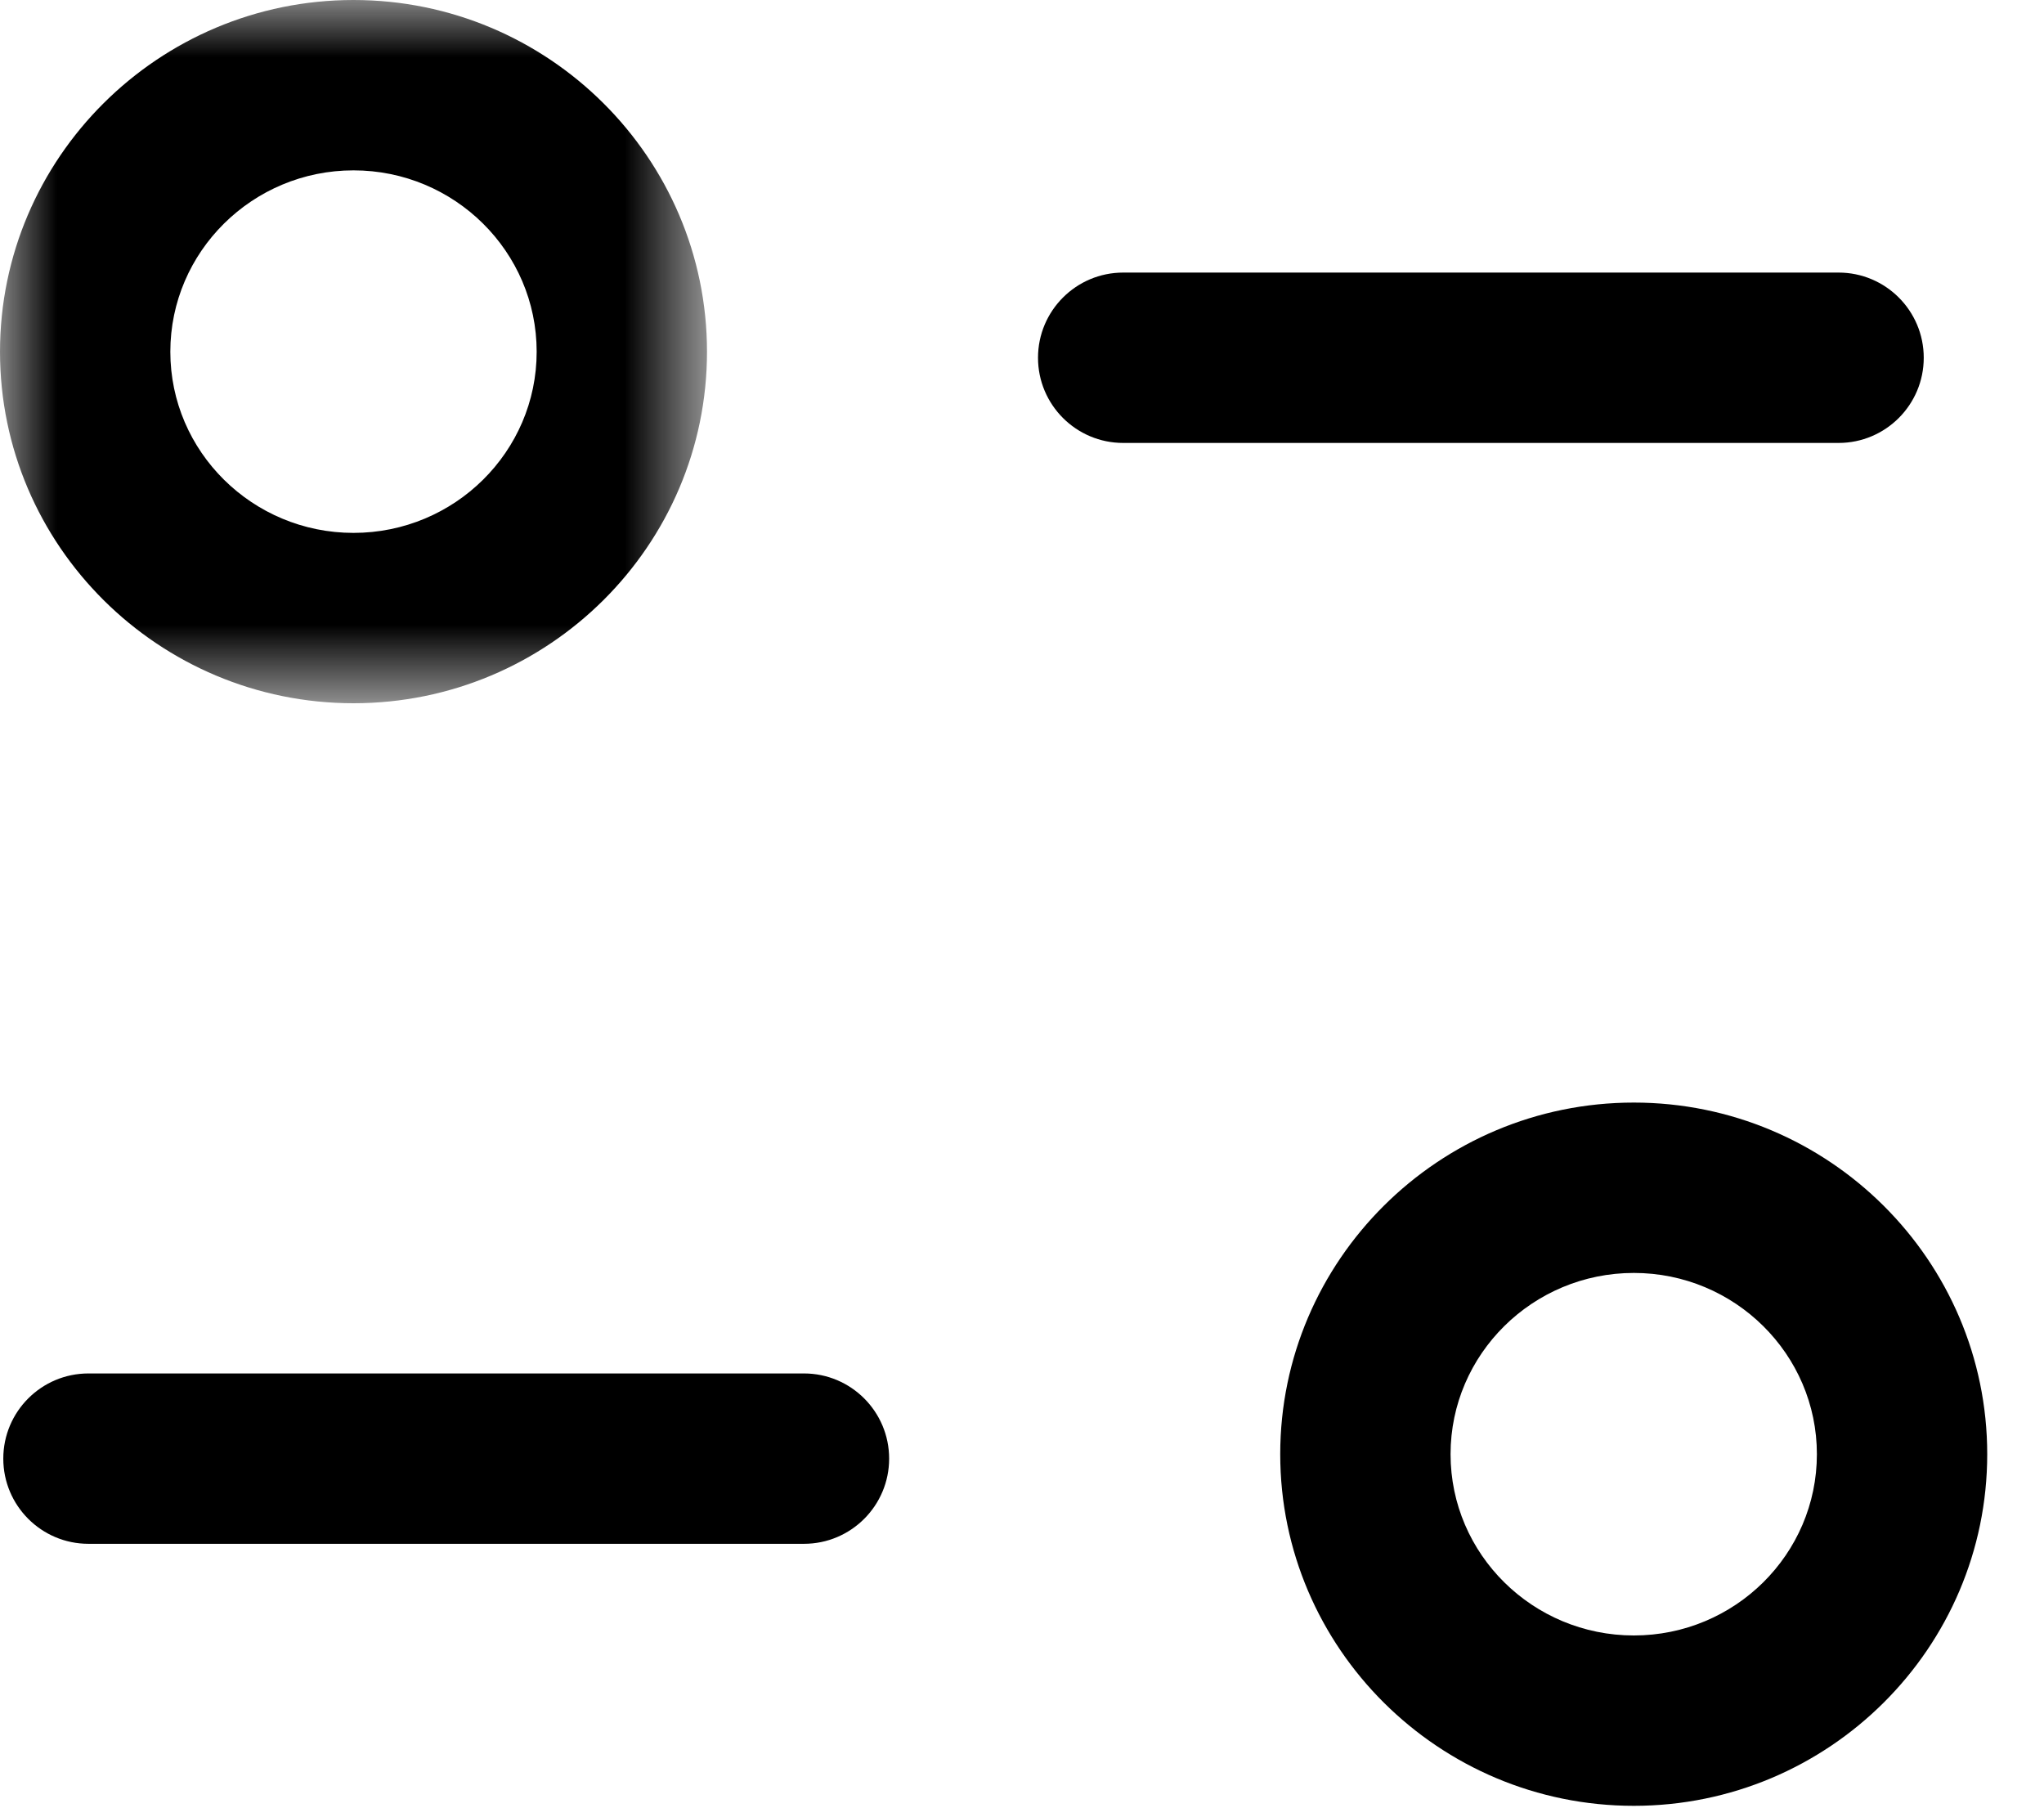 <svg width="18" height="16" viewBox="0 0 18 16" fill="none" xmlns="http://www.w3.org/2000/svg">
<g id="Group 10">
<path id="Fill 1" fill-rule="evenodd" clip-rule="evenodd" d="M7.08 13.593H0.779C0.365 13.593 0.029 13.257 0.029 12.843C0.029 12.429 0.365 12.093 0.779 12.093H7.08C7.494 12.093 7.83 12.429 7.83 12.843C7.83 13.257 7.494 13.593 7.08 13.593Z" fill="black"/>
<path id="Fill 3" fill-rule="evenodd" clip-rule="evenodd" d="M16.191 3.9H9.891C9.477 3.9 9.141 3.564 9.141 3.15C9.141 2.736 9.477 2.4 9.891 2.4H16.191C16.605 2.4 16.941 2.736 16.941 3.15C16.941 3.564 16.605 3.9 16.191 3.9Z" fill="black"/>
<g id="Group 7">
<mask id="mask0_418_760" style="mask-type:luminance" maskUnits="userSpaceOnUse" x="0" y="0" width="7" height="7">
<path id="Clip 6" fill-rule="evenodd" clip-rule="evenodd" d="M0 0H6.226V6.192H0V0Z" fill="white"/>
</mask>
<g mask="url(#mask0_418_760)">
<path id="Fill 5" fill-rule="evenodd" clip-rule="evenodd" d="M3.113 1.5C2.224 1.5 1.5 2.216 1.5 3.097C1.5 3.977 2.224 4.692 3.113 4.692C4.003 4.692 4.726 3.977 4.726 3.097C4.726 2.216 4.003 1.5 3.113 1.5ZM3.113 6.192C1.397 6.192 -0 4.804 -0 3.097C-0 1.39 1.397 0 3.113 0C4.83 0 6.226 1.39 6.226 3.097C6.226 4.804 4.83 6.192 3.113 6.192Z" fill="black"/>
</g>
</g>
<path id="Fill 8" fill-rule="evenodd" clip-rule="evenodd" d="M14.388 11.208C13.498 11.208 12.774 11.924 12.774 12.804C12.774 13.685 13.498 14.4 14.388 14.4C15.277 14.4 16 13.685 16 12.804C16 11.924 15.277 11.208 14.388 11.208ZM14.388 15.9C12.671 15.9 11.274 14.511 11.274 12.804C11.274 11.097 12.671 9.708 14.388 9.708C16.104 9.708 17.5 11.097 17.5 12.804C17.5 14.511 16.104 15.9 14.388 15.9Z" fill="black"/>
</g>
</svg>
